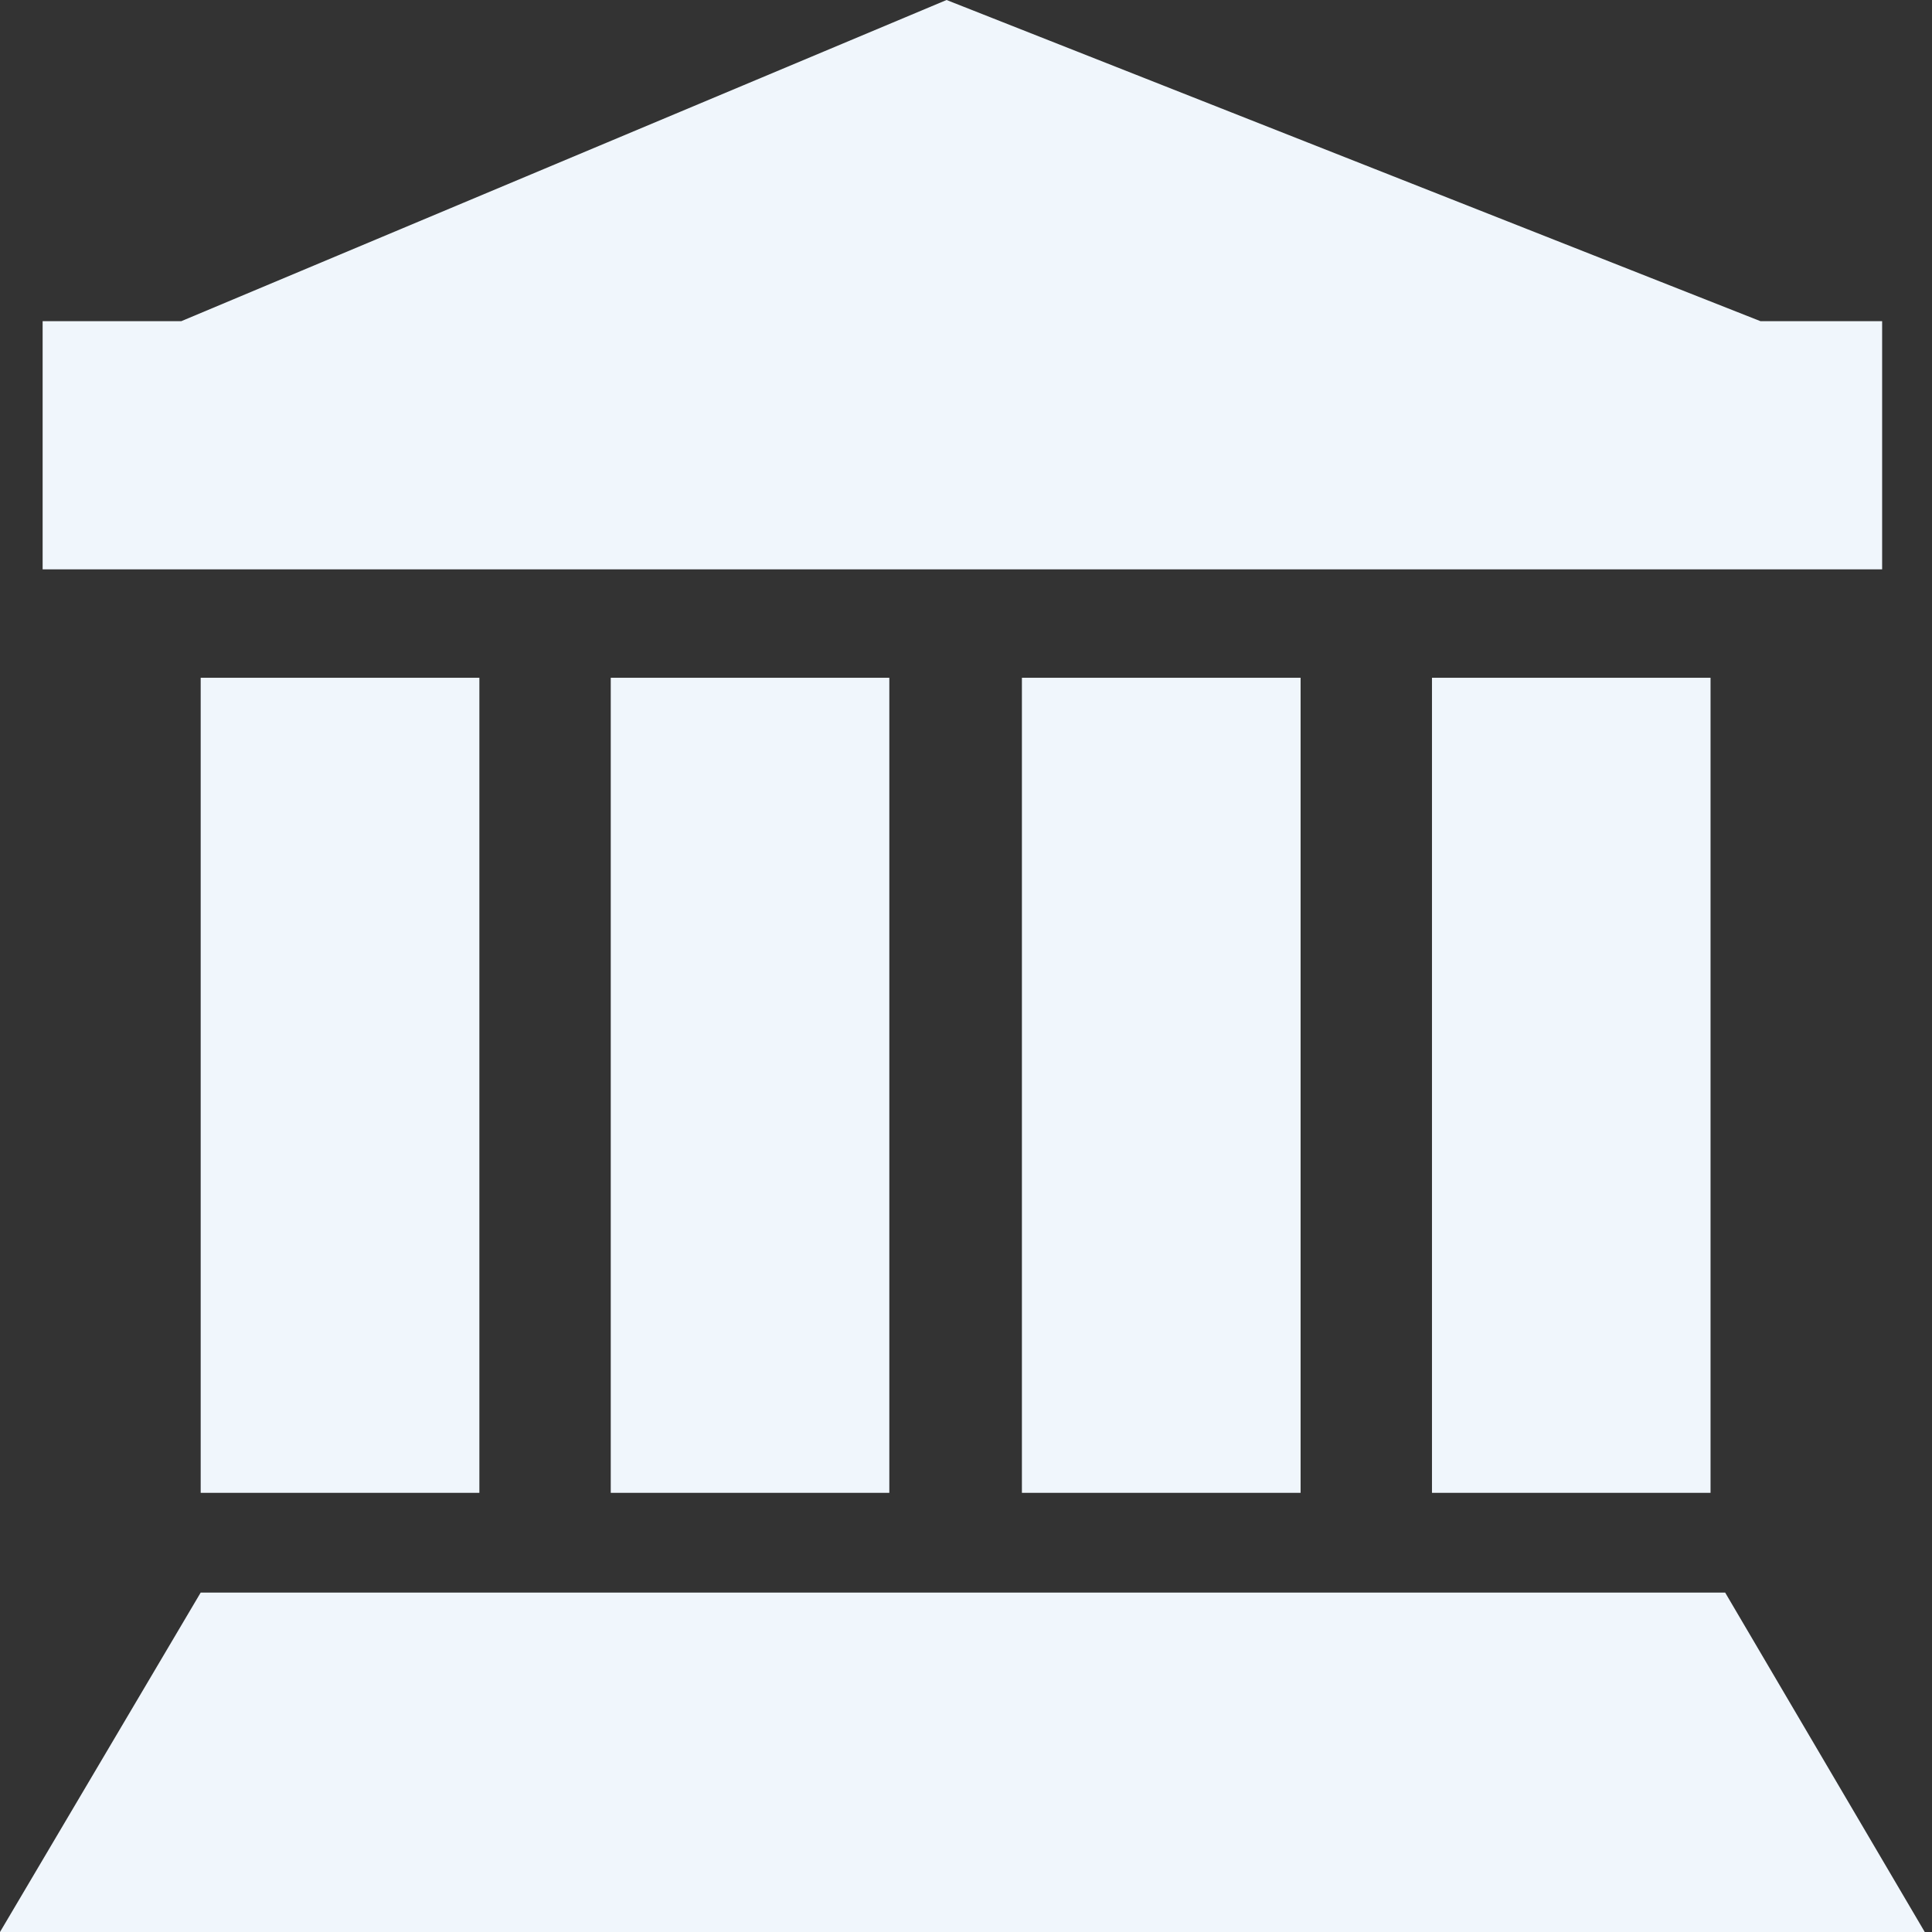 <svg width="16" height="16" viewBox="0 0 16 16" fill="none" xmlns="http://www.w3.org/2000/svg">
<rect x="0" y="0" width="16" height="16" fill="#333333" stroke="none"/>
<path fill-rule="evenodd" clip-rule="evenodd" d="M15.587 2.66H14.58L7.839 0L1.501 2.66H0.353V4.715H15.587V2.66Z" fill="#f0f6fc"/>
<path d="M3.97 5.613H1.662V12.363H3.97V5.613Z" fill="#f0f6fc"/>
<path d="M14.166 5.613H11.859V12.363H14.166V5.613Z" fill="#f0f6fc"/>
<path d="M10.771 5.613H8.463V12.363H10.771V5.613Z" fill="#f0f6fc"/>
<path d="M7.365 5.613H5.058V12.363H7.365V5.613Z" fill="#f0f6fc"/>
<path fill-rule="evenodd" clip-rule="evenodd" d="M14.287 13.189H1.662L0 16H15.94L14.287 13.189Z" fill="#f0f6fc"/>
</svg>
